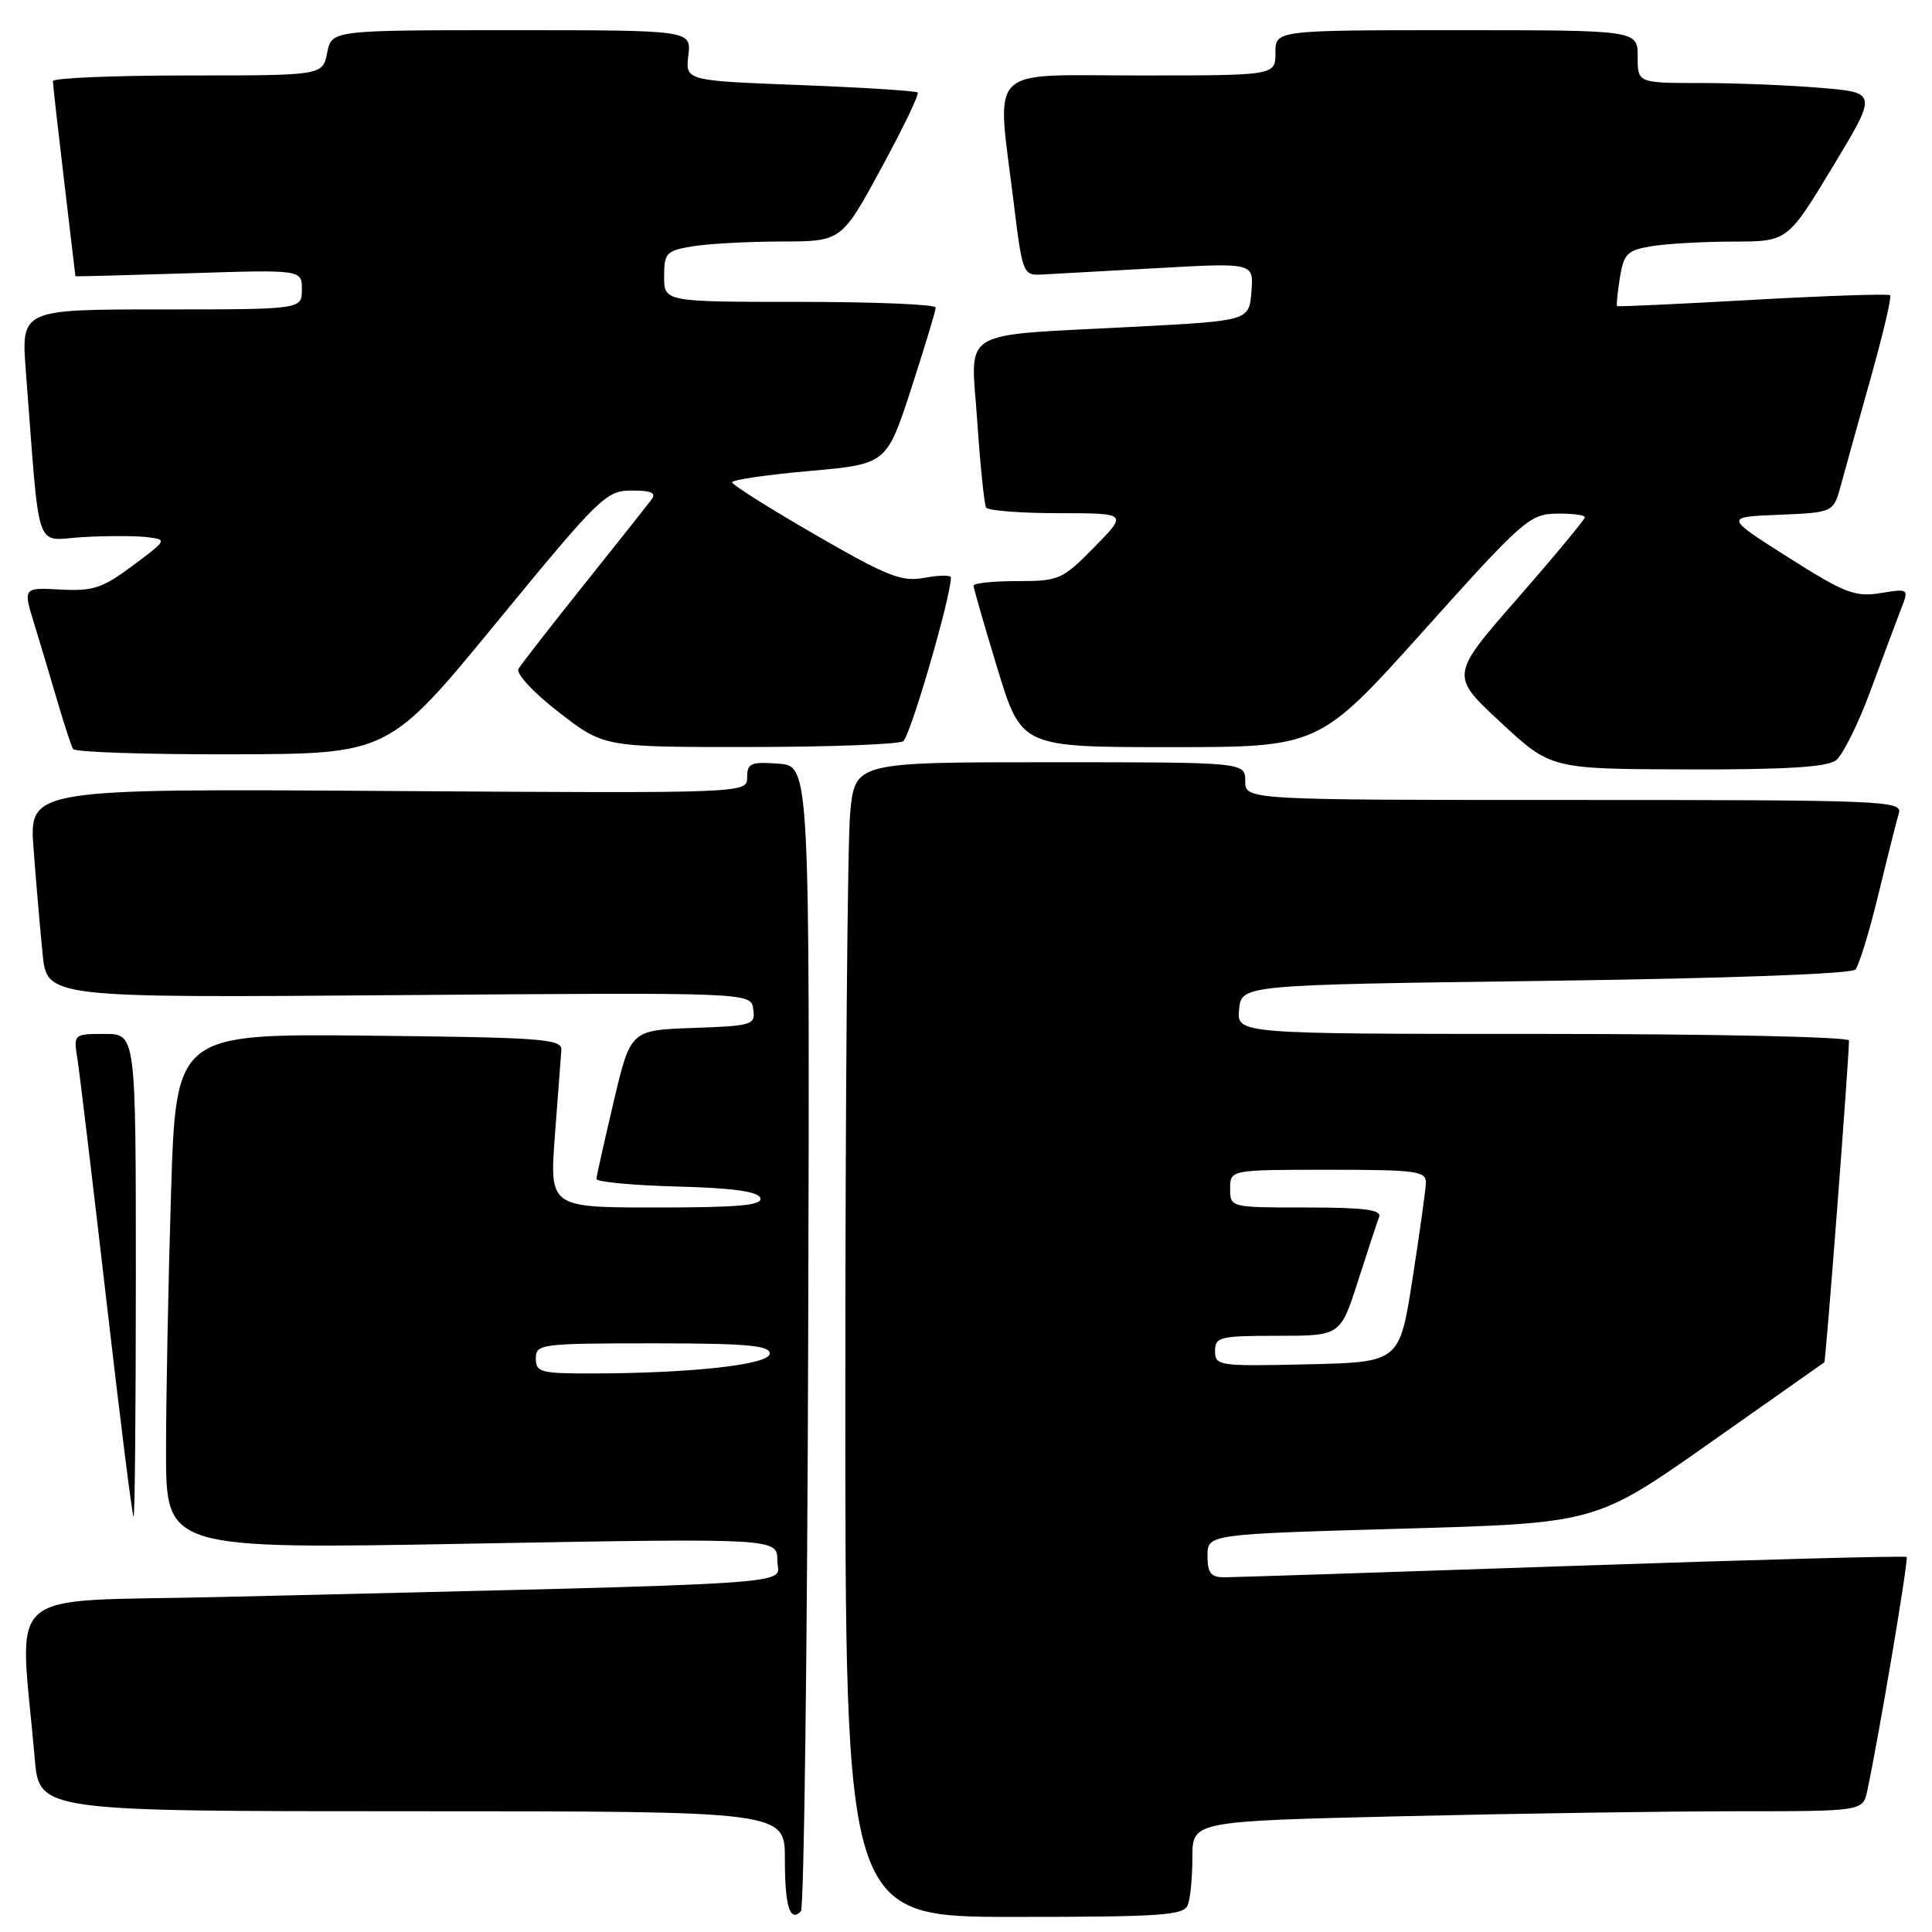 <?xml version="1.0" encoding="UTF-8" standalone="no"?>
<!DOCTYPE svg PUBLIC "-//W3C//DTD SVG 1.1//EN" "http://www.w3.org/Graphics/SVG/1.1/DTD/svg11.dtd" >
<svg xmlns="http://www.w3.org/2000/svg" xmlns:xlink="http://www.w3.org/1999/xlink" version="1.1" viewBox="0 0 256 256">
 <g >
 <path fill="currentColor"
d=" M 107.09 177.00 C 107.30 101.50 107.30 101.50 103.15 101.19 C 99.49 100.92 99.00 101.14 99.00 103.00 C 99.00 105.12 99.00 105.12 51.42 104.81 C 3.84 104.50 3.84 104.50 4.45 112.50 C 4.78 116.90 5.32 123.14 5.64 126.36 C 6.22 132.22 6.22 132.22 52.86 131.86 C 99.50 131.50 99.50 131.50 99.81 133.71 C 100.11 135.81 99.75 135.93 91.84 136.21 C 83.55 136.50 83.55 136.50 81.31 146.00 C 80.08 151.22 79.05 155.82 79.03 156.22 C 79.02 156.61 83.80 157.06 89.67 157.22 C 97.10 157.41 100.46 157.88 100.75 158.75 C 101.07 159.71 97.89 160.00 86.99 160.00 C 72.81 160.00 72.81 160.00 73.53 150.41 C 73.93 145.14 74.31 140.08 74.38 139.16 C 74.49 137.66 72.07 137.47 48.91 137.23 C 23.32 136.97 23.32 136.97 22.66 158.14 C 22.30 169.79 22.00 185.16 22.00 192.30 C 22.00 205.28 22.00 205.28 62.50 204.54 C 103.00 203.81 103.00 203.81 103.00 206.79 C 103.00 210.11 109.21 209.70 29.16 211.61 C -0.30 212.32 2.61 209.79 4.60 233.00 C 5.20 240.00 5.20 240.00 54.60 240.00 C 104.00 240.00 104.00 240.00 104.00 246.33 C 104.00 252.60 104.66 254.75 106.12 253.27 C 106.54 252.84 106.97 218.53 107.09 177.00 Z  M 157.39 252.42 C 157.73 251.55 158.00 248.70 158.00 246.08 C 158.00 241.32 158.00 241.32 185.75 240.66 C 201.01 240.30 221.00 240.00 230.17 240.00 C 246.84 240.00 246.84 240.00 247.43 237.25 C 248.99 229.93 252.92 206.59 252.64 206.31 C 252.46 206.13 232.56 206.66 208.41 207.49 C 184.26 208.32 163.49 208.99 162.25 209.00 C 160.44 209.00 160.00 208.44 160.00 206.15 C 160.00 203.29 160.00 203.29 185.72 202.56 C 211.45 201.83 211.45 201.83 226.47 191.26 C 234.74 185.44 241.61 180.61 241.73 180.52 C 241.93 180.39 245.00 140.35 245.00 137.87 C 245.00 137.39 226.80 137.00 204.44 137.00 C 163.87 137.00 163.87 137.00 164.19 133.75 C 164.50 130.50 164.50 130.50 204.73 129.97 C 228.72 129.65 245.32 129.05 245.84 128.47 C 246.33 127.94 247.70 123.45 248.90 118.50 C 250.10 113.55 251.32 108.71 251.61 107.75 C 252.10 106.10 249.59 106.00 208.57 106.00 C 165.00 106.00 165.00 106.00 165.00 103.50 C 165.00 101.00 165.00 101.00 139.14 101.00 C 113.29 101.00 113.29 101.00 112.65 107.75 C 112.30 111.46 112.01 145.89 112.01 184.25 C 112.00 254.00 112.00 254.00 134.39 254.00 C 153.89 254.00 156.86 253.80 157.39 252.42 Z  M 18.00 169.00 C 18.00 137.00 18.00 137.00 13.87 137.00 C 9.77 137.00 9.74 137.02 10.25 140.25 C 10.54 142.04 12.26 156.44 14.09 172.25 C 15.91 188.06 17.54 201.00 17.70 201.00 C 17.87 201.00 18.00 186.60 18.00 169.00 Z  M 243.27 100.75 C 244.17 100.06 246.24 95.90 247.86 91.50 C 249.49 87.10 251.29 82.26 251.88 80.74 C 252.96 77.98 252.96 77.98 249.17 78.59 C 245.80 79.13 244.43 78.60 236.94 73.85 C 228.51 68.50 228.51 68.50 235.73 68.21 C 242.95 67.91 242.95 67.91 243.95 64.21 C 244.50 62.17 246.28 55.78 247.90 50.01 C 249.52 44.24 250.67 39.34 250.46 39.12 C 250.24 38.91 242.06 39.18 232.28 39.73 C 222.50 40.28 214.40 40.66 214.28 40.56 C 214.16 40.47 214.32 38.78 214.64 36.81 C 215.16 33.61 215.62 33.16 218.86 32.62 C 220.86 32.29 225.73 32.02 229.68 32.01 C 236.86 32.00 236.86 32.00 242.82 22.14 C 248.78 12.27 248.78 12.27 241.24 11.64 C 237.09 11.29 229.94 11.00 225.35 11.00 C 217.00 11.00 217.00 11.00 217.00 7.50 C 217.00 4.00 217.00 4.00 193.00 4.00 C 169.00 4.00 169.00 4.00 169.00 7.00 C 169.00 10.00 169.00 10.00 151.00 10.00 C 130.40 10.00 132.05 8.32 134.34 27.00 C 135.46 36.21 135.58 36.50 138.00 36.38 C 139.38 36.31 146.27 35.93 153.32 35.53 C 166.13 34.81 166.13 34.81 165.82 38.66 C 165.50 42.50 165.50 42.50 150.50 43.29 C 126.54 44.55 128.65 43.29 129.49 55.82 C 129.89 61.69 130.42 66.84 130.66 67.25 C 130.91 67.66 135.24 68.00 140.27 68.00 C 149.42 68.00 149.42 68.00 145.00 72.50 C 140.77 76.81 140.34 77.00 134.79 77.00 C 131.61 77.00 129.00 77.27 129.00 77.60 C 129.00 77.93 130.43 82.88 132.17 88.60 C 135.34 99.00 135.34 99.00 155.07 99.00 C 174.79 99.00 174.79 99.00 188.65 83.56 C 201.77 68.93 202.70 68.11 206.25 68.06 C 208.31 68.02 210.00 68.24 210.00 68.54 C 210.00 68.84 205.98 73.68 201.08 79.29 C 192.15 89.50 192.15 89.50 198.83 95.70 C 205.50 101.90 205.50 101.90 223.56 101.95 C 236.52 101.99 242.08 101.65 243.27 100.75 Z  M 65.82 82.45 C 79.48 65.82 80.31 65.00 83.70 65.00 C 86.38 65.00 87.01 65.31 86.29 66.25 C 85.77 66.94 81.75 72.00 77.36 77.50 C 72.96 83.00 69.08 88.00 68.71 88.61 C 68.34 89.25 70.61 91.71 74.03 94.36 C 80.00 99.00 80.00 99.00 99.25 98.98 C 109.84 98.98 119.03 98.63 119.67 98.22 C 120.60 97.64 126.00 79.11 126.00 76.52 C 126.00 76.19 124.44 76.20 122.52 76.56 C 119.49 77.13 117.65 76.41 108.03 70.86 C 101.97 67.36 97.01 64.23 97.01 63.91 C 97.00 63.58 101.61 62.91 107.24 62.41 C 117.48 61.50 117.48 61.50 120.74 51.50 C 122.52 46.00 123.99 41.16 123.99 40.75 C 124.00 40.34 115.90 40.00 106.00 40.00 C 88.00 40.00 88.00 40.00 88.00 36.63 C 88.00 33.51 88.28 33.22 91.75 32.64 C 93.81 32.30 99.10 32.01 103.50 32.00 C 111.50 31.99 111.50 31.99 116.75 22.33 C 119.64 17.01 121.82 12.49 121.60 12.26 C 121.37 12.04 114.36 11.59 106.00 11.27 C 90.82 10.69 90.82 10.69 91.21 7.34 C 91.60 4.00 91.60 4.00 67.77 4.00 C 43.95 4.00 43.95 4.00 43.35 7.00 C 42.75 10.00 42.75 10.00 24.88 10.00 C 15.04 10.00 7.00 10.34 7.01 10.75 C 7.01 11.16 7.68 17.12 8.50 24.00 C 9.32 30.88 9.99 36.54 9.99 36.60 C 10.00 36.65 16.75 36.47 25.00 36.21 C 40.00 35.73 40.00 35.73 40.00 38.36 C 40.00 41.00 40.00 41.00 21.40 41.00 C 2.79 41.00 2.79 41.00 3.43 49.25 C 5.34 74.01 4.49 71.54 10.94 71.17 C 14.11 70.99 17.94 70.99 19.45 71.17 C 22.19 71.50 22.17 71.53 17.60 74.94 C 13.59 77.93 12.34 78.35 8.02 78.12 C 3.05 77.85 3.05 77.85 4.54 82.68 C 5.35 85.33 6.75 89.97 7.63 93.00 C 8.52 96.03 9.44 98.84 9.68 99.25 C 9.92 99.66 19.43 99.98 30.81 99.95 C 51.50 99.90 51.50 99.90 65.82 82.45 Z  M 71.00 180.00 C 71.00 178.09 71.67 178.00 86.50 178.00 C 98.86 178.00 102.00 178.27 102.00 179.35 C 102.00 180.83 91.59 181.98 78.25 181.99 C 71.66 182.00 71.00 181.82 71.00 180.00 Z  M 161.00 179.03 C 161.00 177.15 161.62 177.00 169.30 177.00 C 177.61 177.00 177.61 177.00 179.94 169.75 C 181.22 165.76 182.48 161.94 182.74 161.25 C 183.10 160.30 180.78 160.00 173.11 160.00 C 163.00 160.00 163.00 160.00 163.00 157.50 C 163.00 155.00 163.00 155.00 176.00 155.00 C 187.74 155.00 188.99 155.17 188.94 156.75 C 188.90 157.71 188.10 163.45 187.16 169.50 C 185.44 180.50 185.44 180.50 173.22 180.78 C 161.51 181.05 161.00 180.98 161.00 179.03 Z "/>
</g>
</svg>